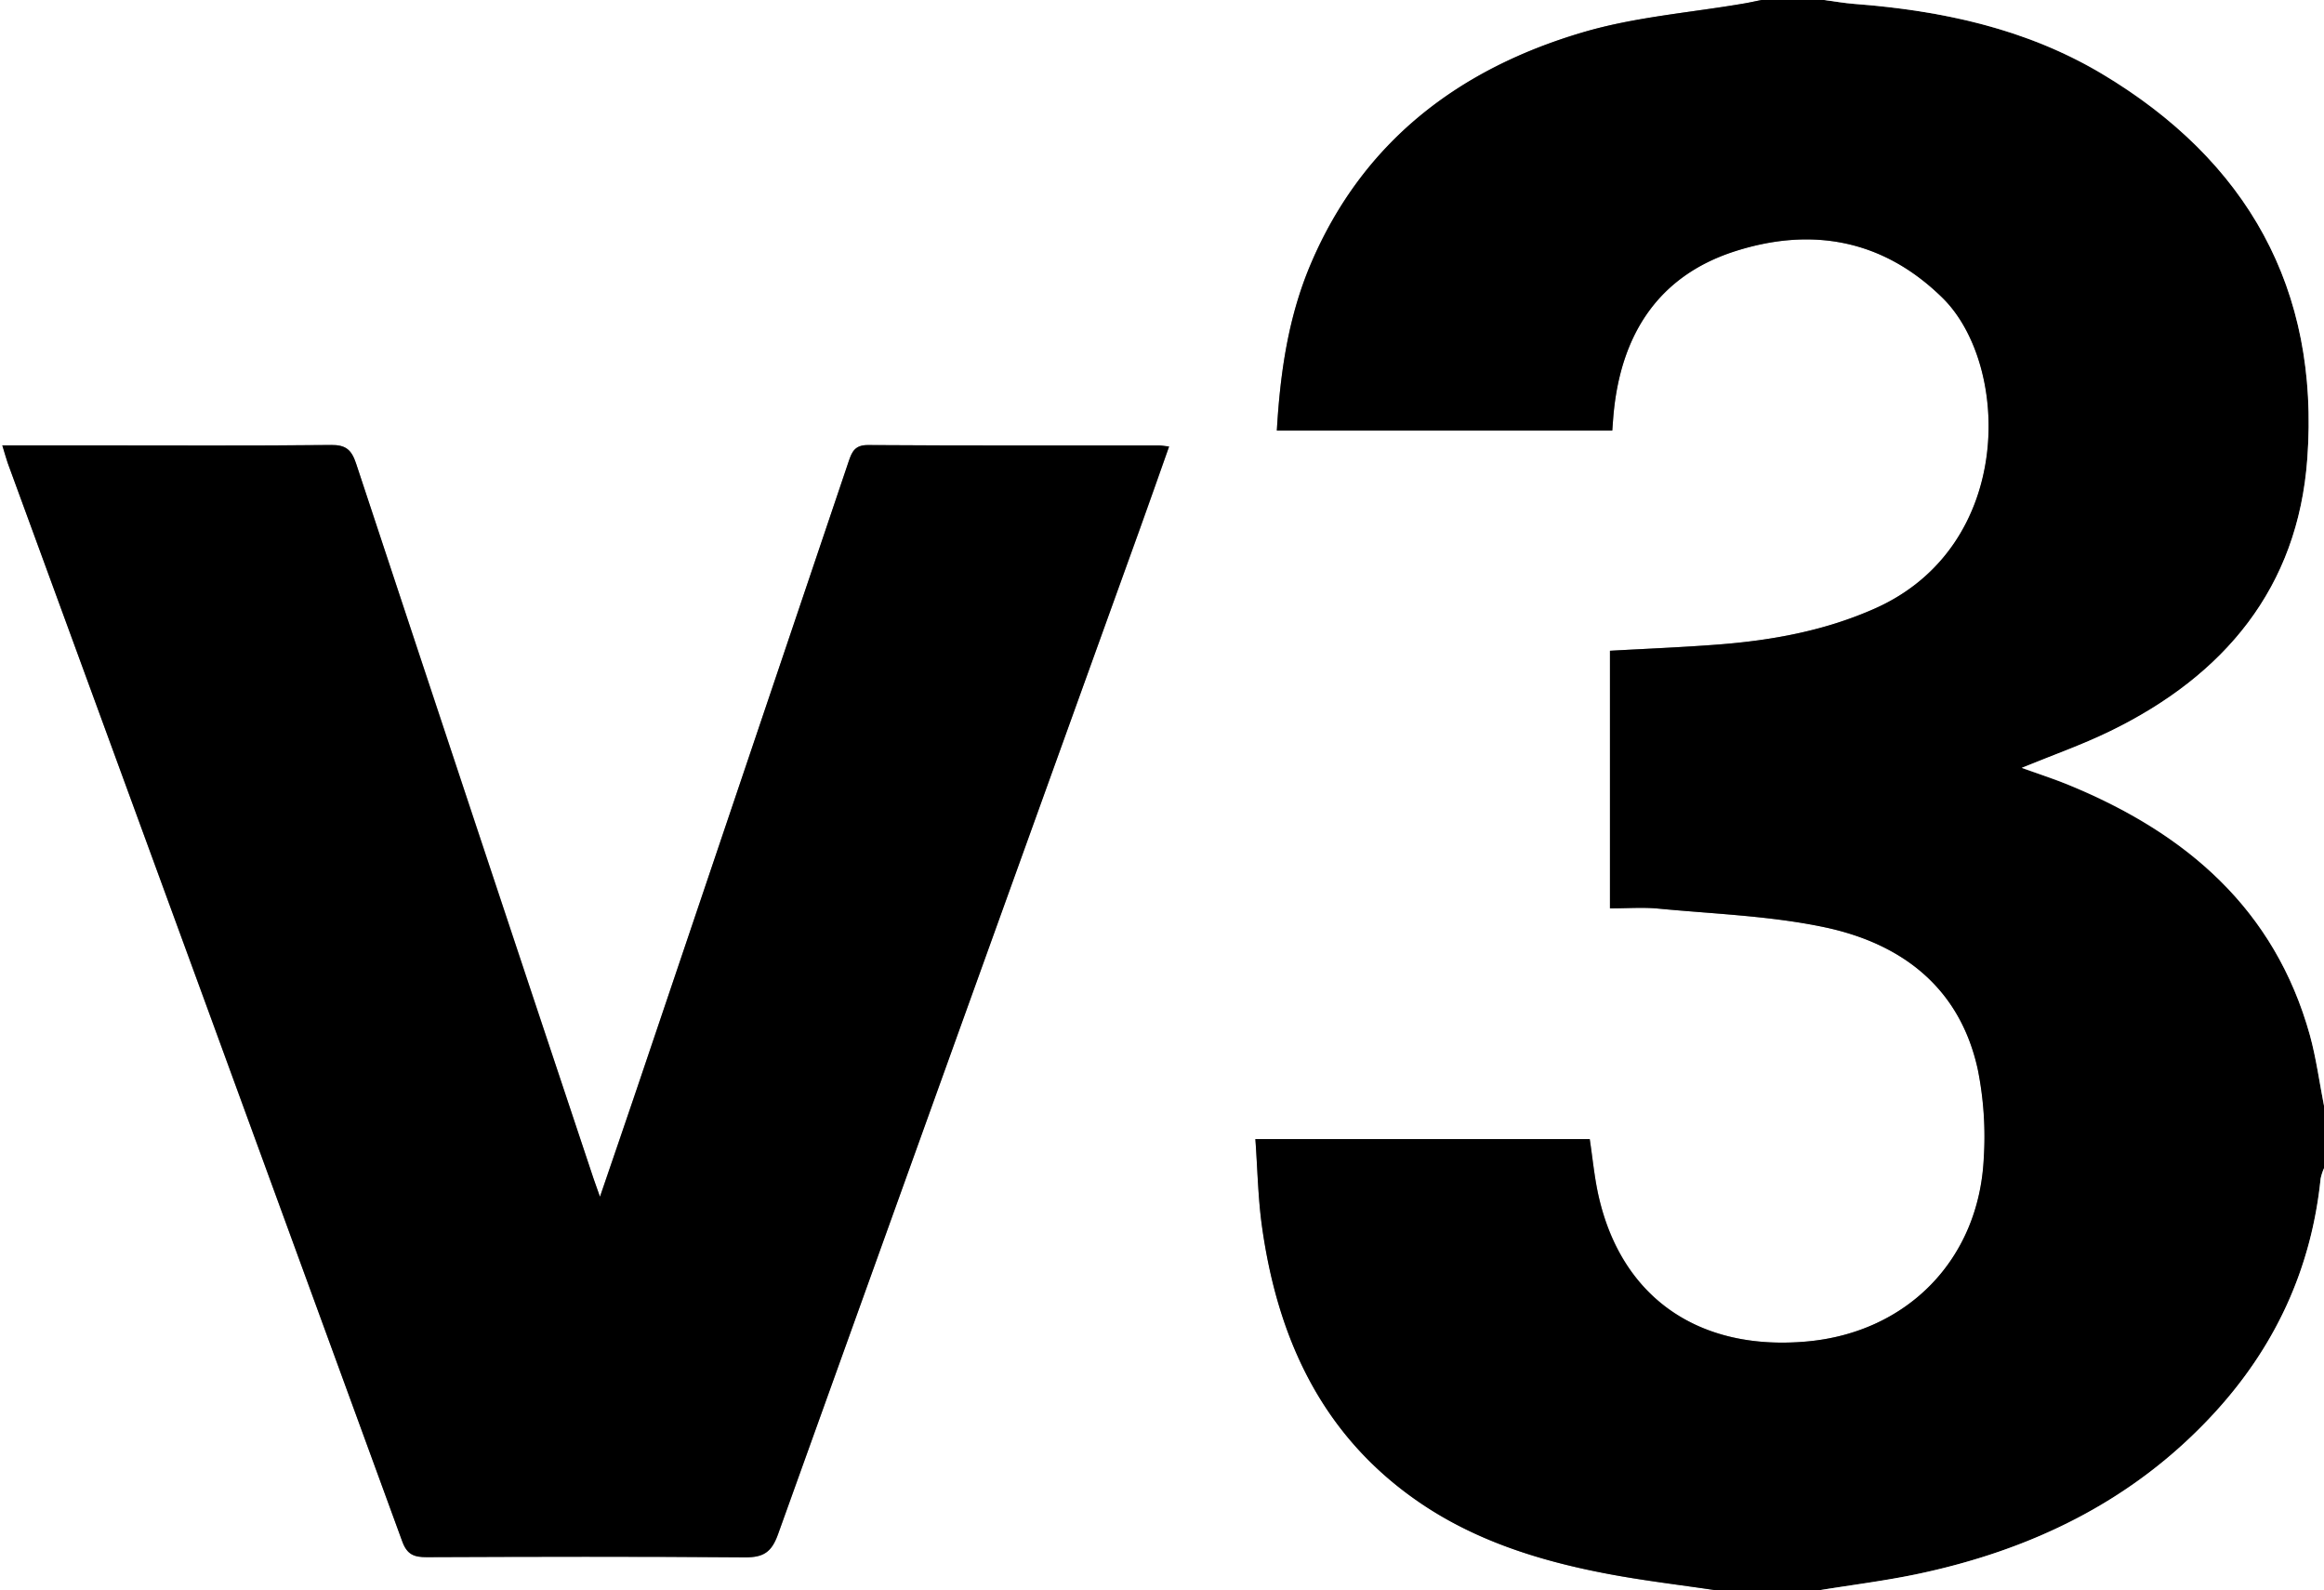 <svg xmlns="http://www.w3.org/2000/svg" viewBox="0 0 595 407"><rect x="0" y="0" width="595" height="407" fill="#808080" stroke="none"/><defs><style>.cls-1{fill:#fff;}</style></defs><title>Asset 1</title><g id="Layer_2" data-name="Layer 2"><g id="Layer_1-2" data-name="Layer 1"><path class="cls-1" d="M439,407H0V0H451c-1.42.28-2.83.6-4.25.85-13.9,2.4-28.19,3.48-41.63,7.46C373.53,17.65,349,36.19,335.66,67.37c-5.82,13.6-7.9,28-8.76,42.82h85.88c.14-1.8.23-3.28.38-4.77,2-19.81,11.36-34.64,30.65-41C463.57,58,482,61.17,497.36,76.25c17.38,17.09,18.57,63.5-17.22,79.46-12.8,5.71-26.32,8.19-40.16,9.26-9.23.71-18.5,1.08-27.77,1.6v65.94c4.35,0,8.36-.32,12.3.05,14.21,1.37,28.64,1.84,42.55,4.76,19.86,4.18,34.75,15.44,39.33,36.45a87.22,87.22,0,0,1,1.52,22.77c-1.27,25.85-19.53,44.47-45.2,46.82-27.67,2.54-47.48-11.17-53.39-37.13-1.1-4.82-1.55-9.8-2.29-14.67H321.42c.56,7.72.67,15.06,1.68,22.27,3.94,28.28,15,52.79,39,69.81,14.93,10.6,32.12,15.94,49.92,19.28C421,404.6,430,405.66,439,407ZM.59,114c.64,2.09,1,3.36,1.42,4.59q50.54,138,101,276c1.23,3.37,3,4,6.24,4,27.16-.11,54.32-.18,81.49.05,4.69,0,6.79-1.26,8.45-5.87q46-128.46,92.44-256.77c2.58-7.15,5.09-14.32,7.7-21.69-1.24-.14-1.89-.27-2.55-.27-24.83,0-49.66.06-74.48-.11-3.37,0-4.15,1.63-5,4.17Q190.19,198.45,163,278.77c-3,8.9-6.07,17.77-9.41,27.56-.81-2.29-1.27-3.53-1.69-4.79q-30.4-91.4-60.72-182.81c-1.19-3.6-2.62-4.88-6.51-4.83-20.5.22-41,.1-61.49.1Z"/><path d="M439,407c-9-1.34-18.05-2.4-27-4.08-17.8-3.34-35-8.68-49.92-19.28-24-17-35.06-41.53-39-69.81-1-7.21-1.12-14.55-1.68-22.27H407c.74,4.87,1.19,9.85,2.29,14.67,5.91,26,25.72,39.67,53.39,37.13,25.67-2.35,43.93-21,45.2-46.82a87.22,87.22,0,0,0-1.52-22.77c-4.58-21-19.47-32.27-39.33-36.45-13.91-2.92-28.34-3.39-42.55-4.76-3.94-.37-7.95-.05-12.3-.05V166.57c9.27-.52,18.54-.89,27.77-1.6,13.84-1.07,27.36-3.55,40.16-9.26,35.79-16,34.6-62.37,17.22-79.46C482,61.17,463.57,58,443.81,64.45c-19.29,6.33-28.66,21.16-30.65,41-.15,1.49-.24,3-.38,4.77H326.9c.86-14.85,2.94-29.22,8.76-42.82C349,36.19,373.53,17.65,405.12,8.31c13.44-4,27.73-5.06,41.63-7.46C448.17.6,449.58.28,451,0h16c2.59.33,5.17.79,7.77,1,22.31,1.7,43.91,6.32,63.31,17.89,37.22,22.2,55.84,55.05,52.64,98.58-2.42,33.05-21.23,55.47-50.4,69.69-7.27,3.55-15,6.24-22.7,9.42,4.15,1.5,8.22,2.8,12.15,4.42,29.92,12.32,52.62,31.67,61.63,64.05,1.64,5.86,2.42,12,3.6,18v16a13.69,13.69,0,0,0-.87,2.7c-2.36,23.14-11.69,43.13-27.39,60.14-20.72,22.46-46.88,35-76.38,41.13-8.05,1.68-16.24,2.71-24.36,4Z"/><path class="cls-1" d="M595,283c-1.18-6-2-12.1-3.6-18-9-32.38-31.71-51.73-61.63-64.05-3.93-1.62-8-2.92-12.15-4.42,7.73-3.18,15.43-5.87,22.7-9.42,29.17-14.22,48-36.64,50.4-69.69,3.2-43.53-15.42-76.38-52.64-98.58C518.68,7.31,497.08,2.69,474.77,1c-2.6-.2-5.18-.66-7.77-1H595Z"/><path class="cls-1" d="M466,407c8.12-1.32,16.31-2.35,24.36-4,29.5-6.14,55.66-18.67,76.38-41.13,15.7-17,25-37,27.39-60.14A13.69,13.69,0,0,1,595,299V407Z"/><path d="M.59,114H23.2c20.49,0,41,.12,61.49-.1,3.89-.05,5.32,1.23,6.51,4.83q30.21,91.46,60.72,182.81c.42,1.26.88,2.5,1.69,4.79,3.34-9.79,6.4-18.66,9.41-27.56q27.15-80.32,54.26-160.69c.86-2.54,1.64-4.2,5-4.17,24.82.17,49.65.09,74.48.11.66,0,1.31.13,2.55.27-2.61,7.37-5.12,14.54-7.7,21.69q-46.28,128.37-92.44,256.77c-1.66,4.61-3.76,5.9-8.45,5.87-27.17-.23-54.33-.16-81.49-.05-3.22,0-5-.65-6.24-4q-50.39-138-101-276C1.57,117.36,1.23,116.09.59,114Z"/></g></g></svg>